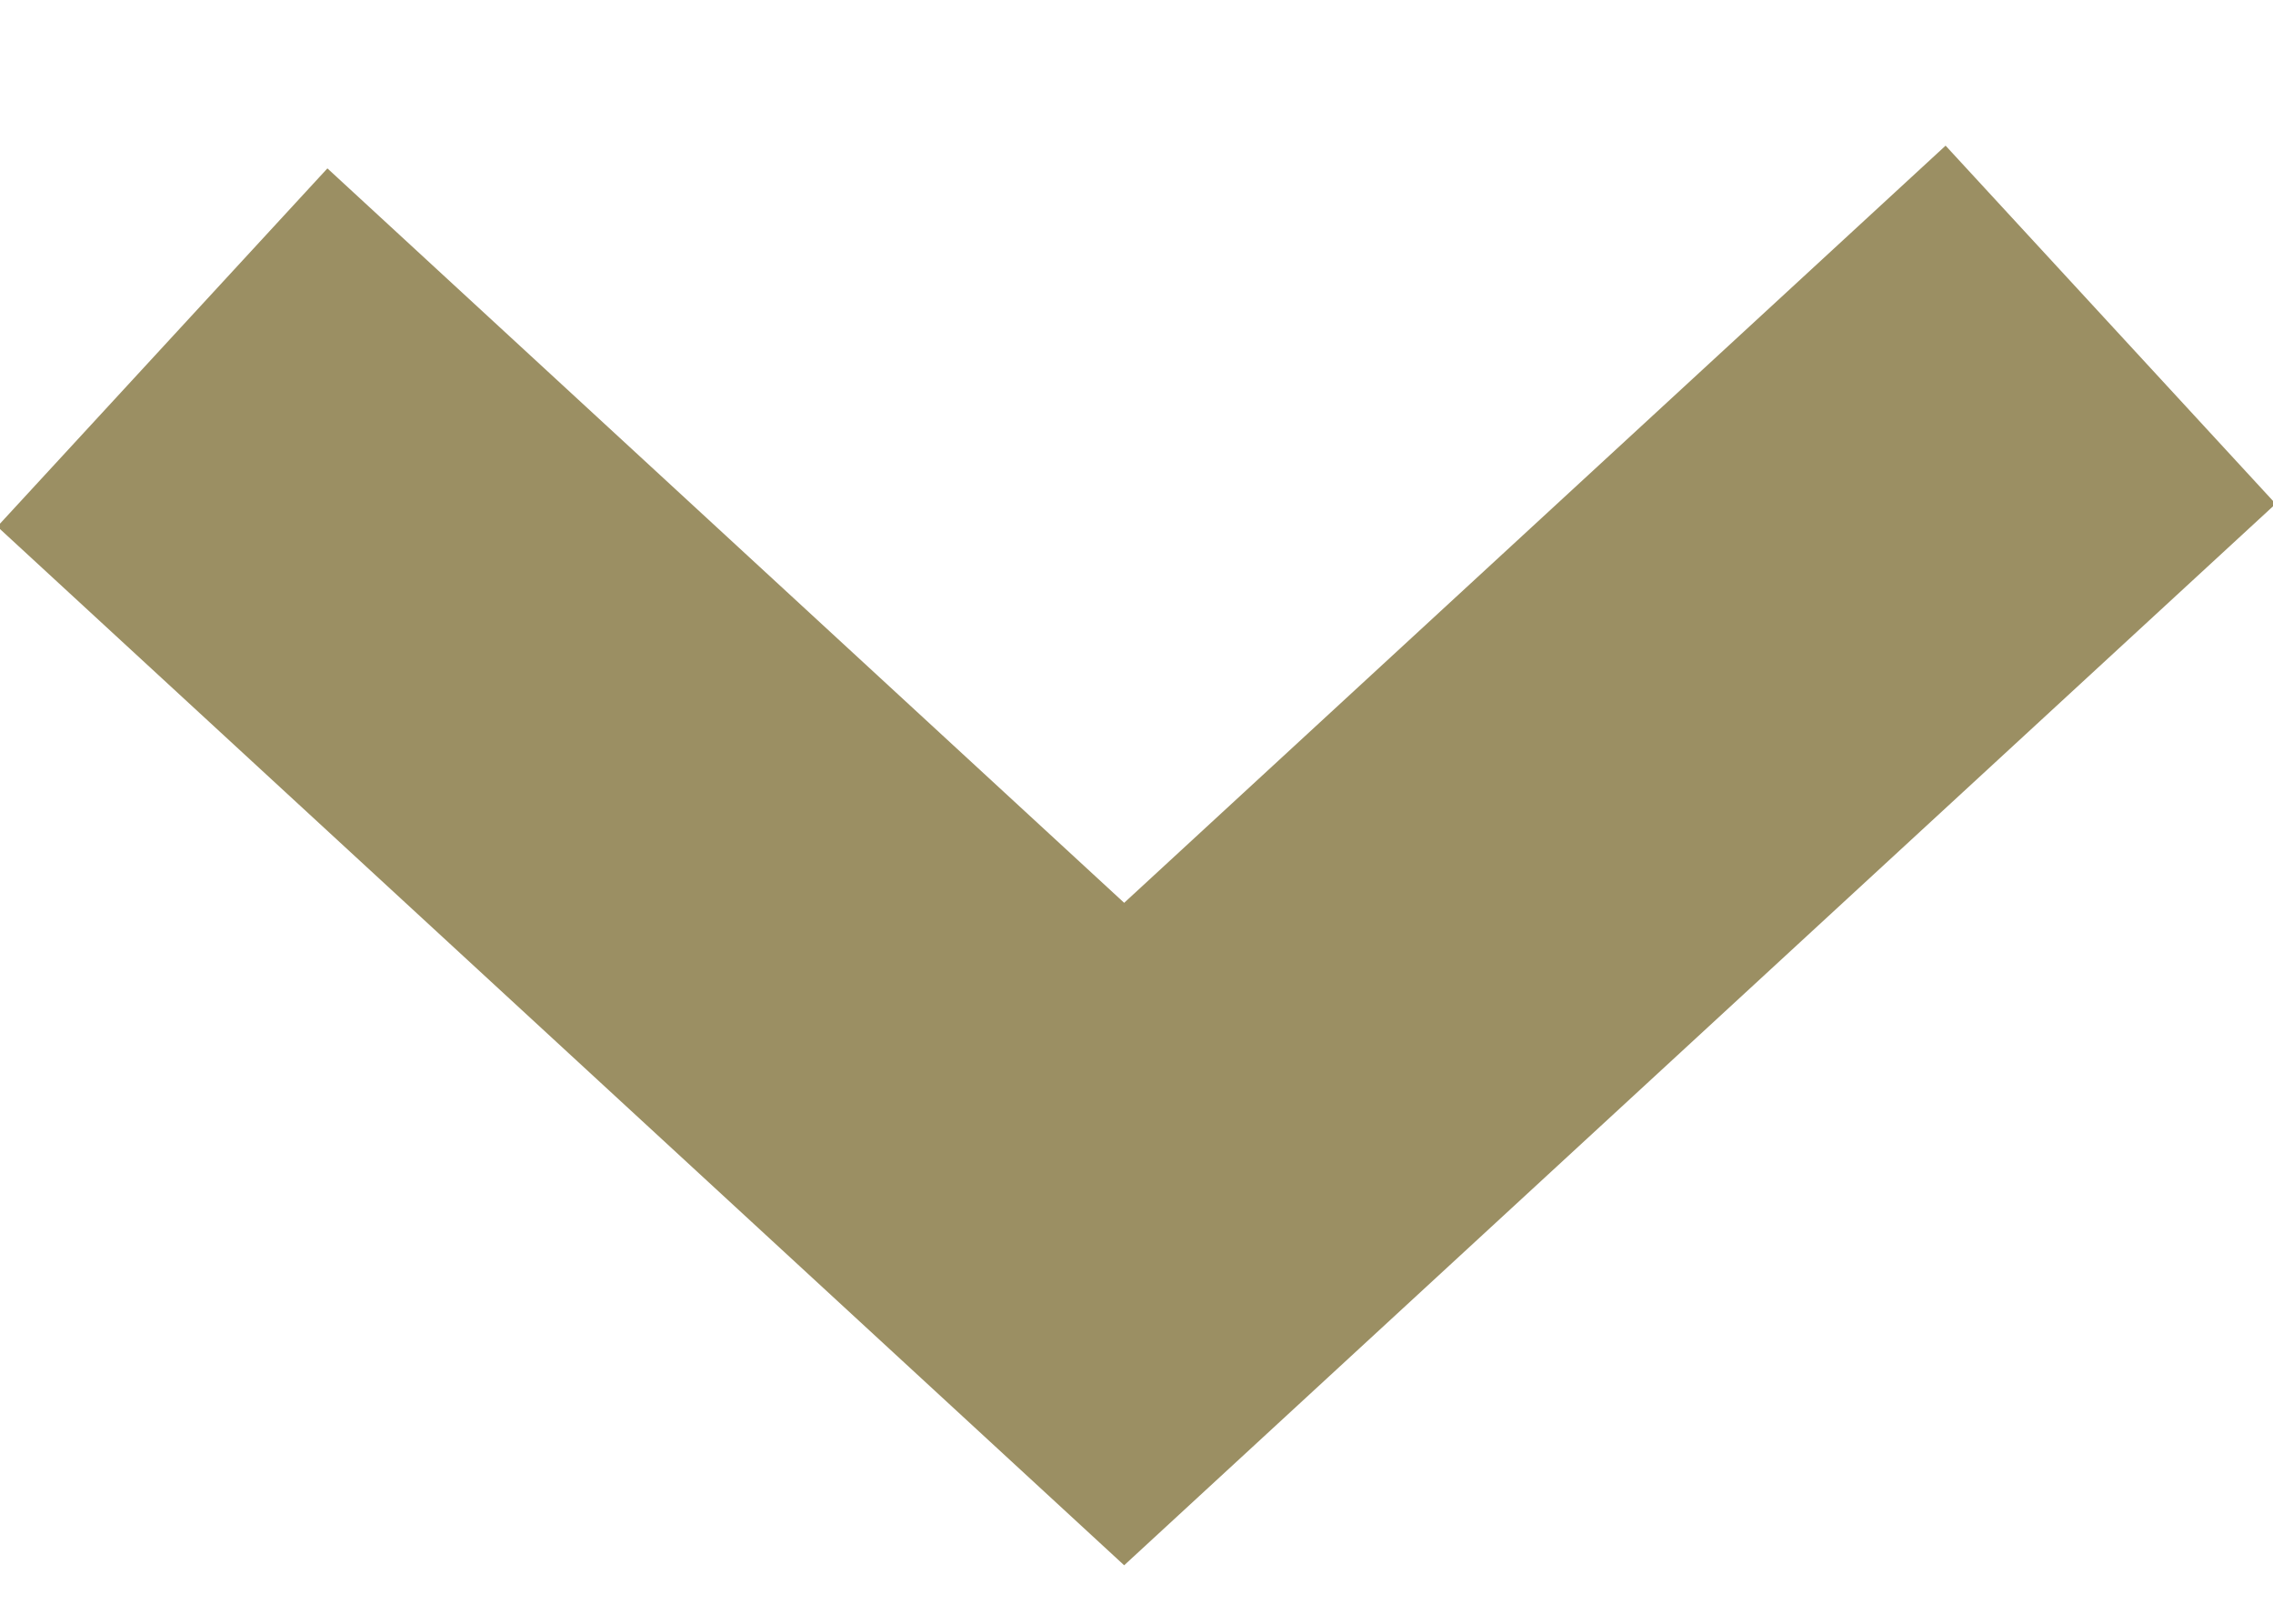 <?xml version="1.0" encoding="UTF-8"?>
<svg width="14px" height="10px" viewBox="0 0 14 10" version="1.1" xmlns="http://www.w3.org/2000/svg" xmlns:xlink="http://www.w3.org/1999/xlink">
    <title>Path@2x</title>
    <g id="1.1-HOME-PAGE-(Opt.1)" stroke="none" stroke-width="1" fill="none" fill-rule="evenodd">
        <g id="1.1-Home-Page-Theme-(Gold-Grey)-2400px" transform="translate(-1573, -1099)" stroke="#9B8F63" stroke-width="3">
            <g id="SELECTOR" transform="translate(360, 981)">
                <g id="Group-4" transform="translate(261, 98)">
                    <g id="MENU:-Cars" transform="translate(846, 0)">
                        <polyline id="Path" points="107 22.14 112.924 27.6 119 22"></polyline>
                    </g>
                </g>
            </g>
        </g>
    </g>
</svg>